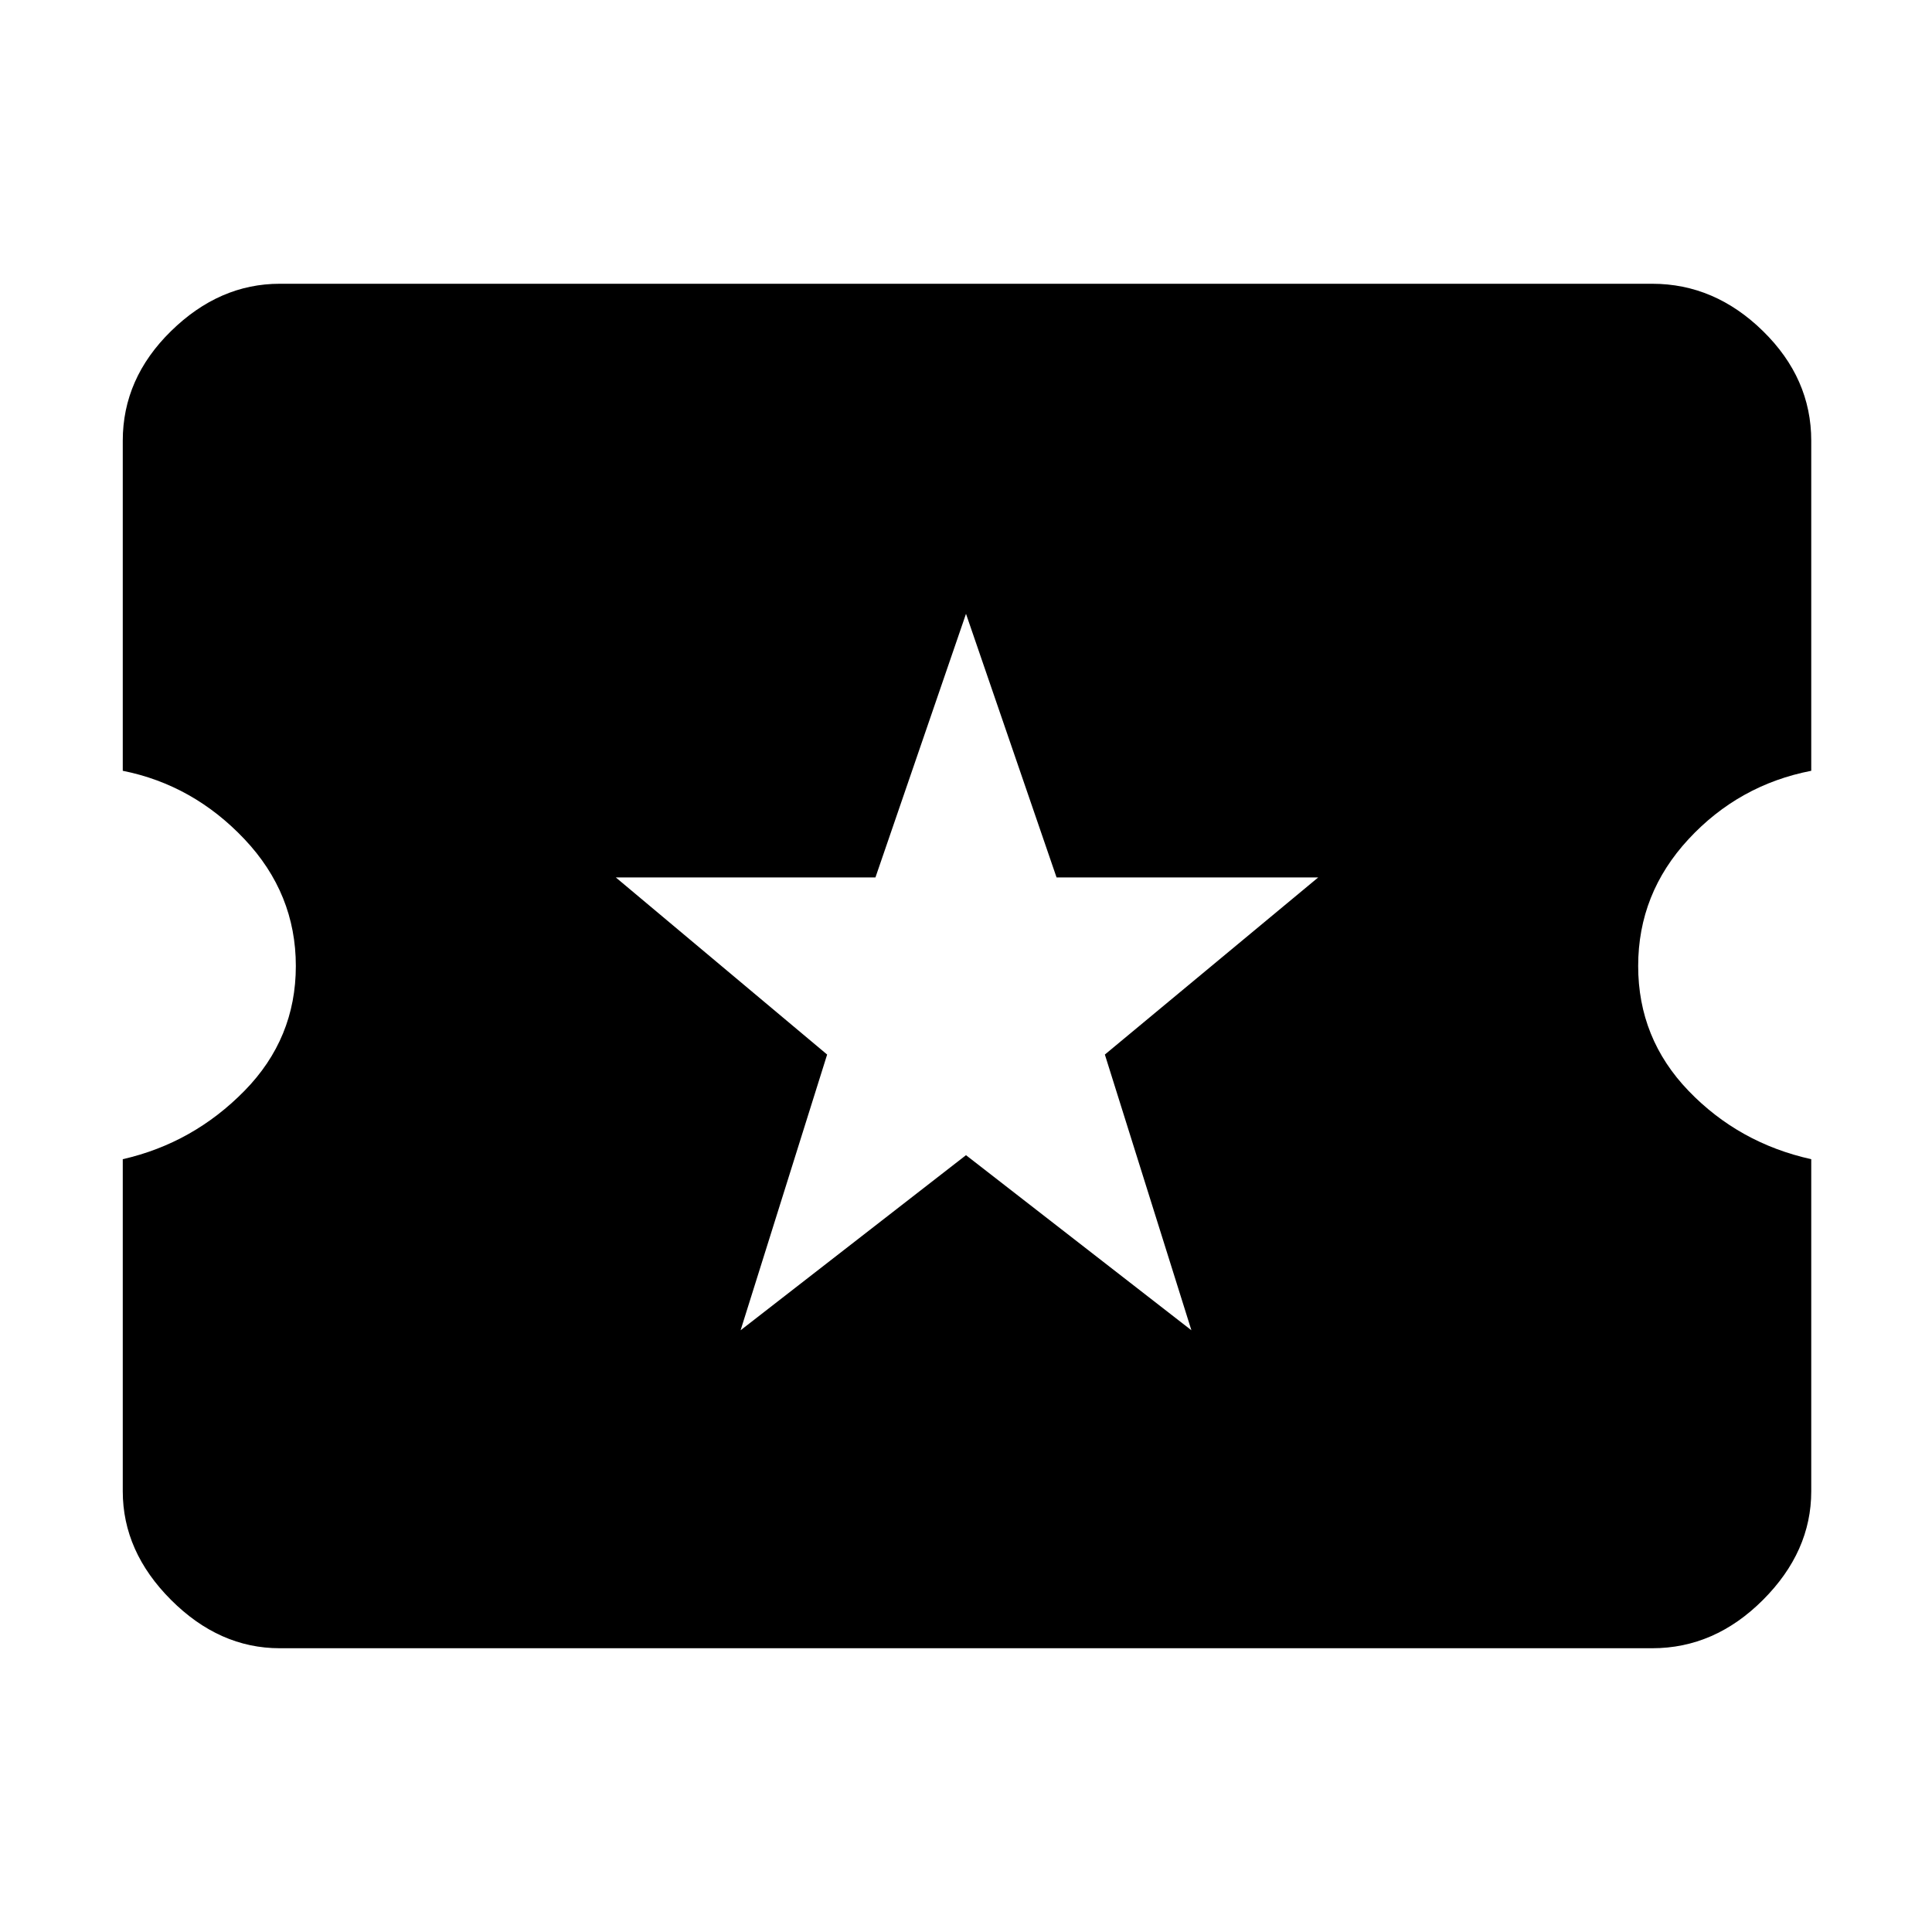 <svg xmlns="http://www.w3.org/2000/svg" height="48" width="48"><path d="M6.95 40.95Q5.45 40.95 4.25 39.75Q3.05 38.55 3.05 37.05V28.8Q4.8 28.4 6.075 27.1Q7.35 25.8 7.35 24Q7.35 22.2 6.075 20.85Q4.8 19.5 3.05 19.15V10.95Q3.05 9.4 4.25 8.225Q5.45 7.05 6.95 7.05H41.05Q42.6 7.05 43.8 8.225Q45 9.4 45 10.95V19.15Q43.2 19.5 41.95 20.85Q40.7 22.2 40.7 24Q40.7 25.8 41.95 27.1Q43.2 28.4 45 28.8V37.05Q45 38.55 43.8 39.75Q42.6 40.95 41.05 40.95ZM18.4 33.05 24 28.7 29.6 33.05 27.45 26.2 32.75 21.8H26.25L24 15.25L21.75 21.8H15.3L20.55 26.2Z"/></svg>